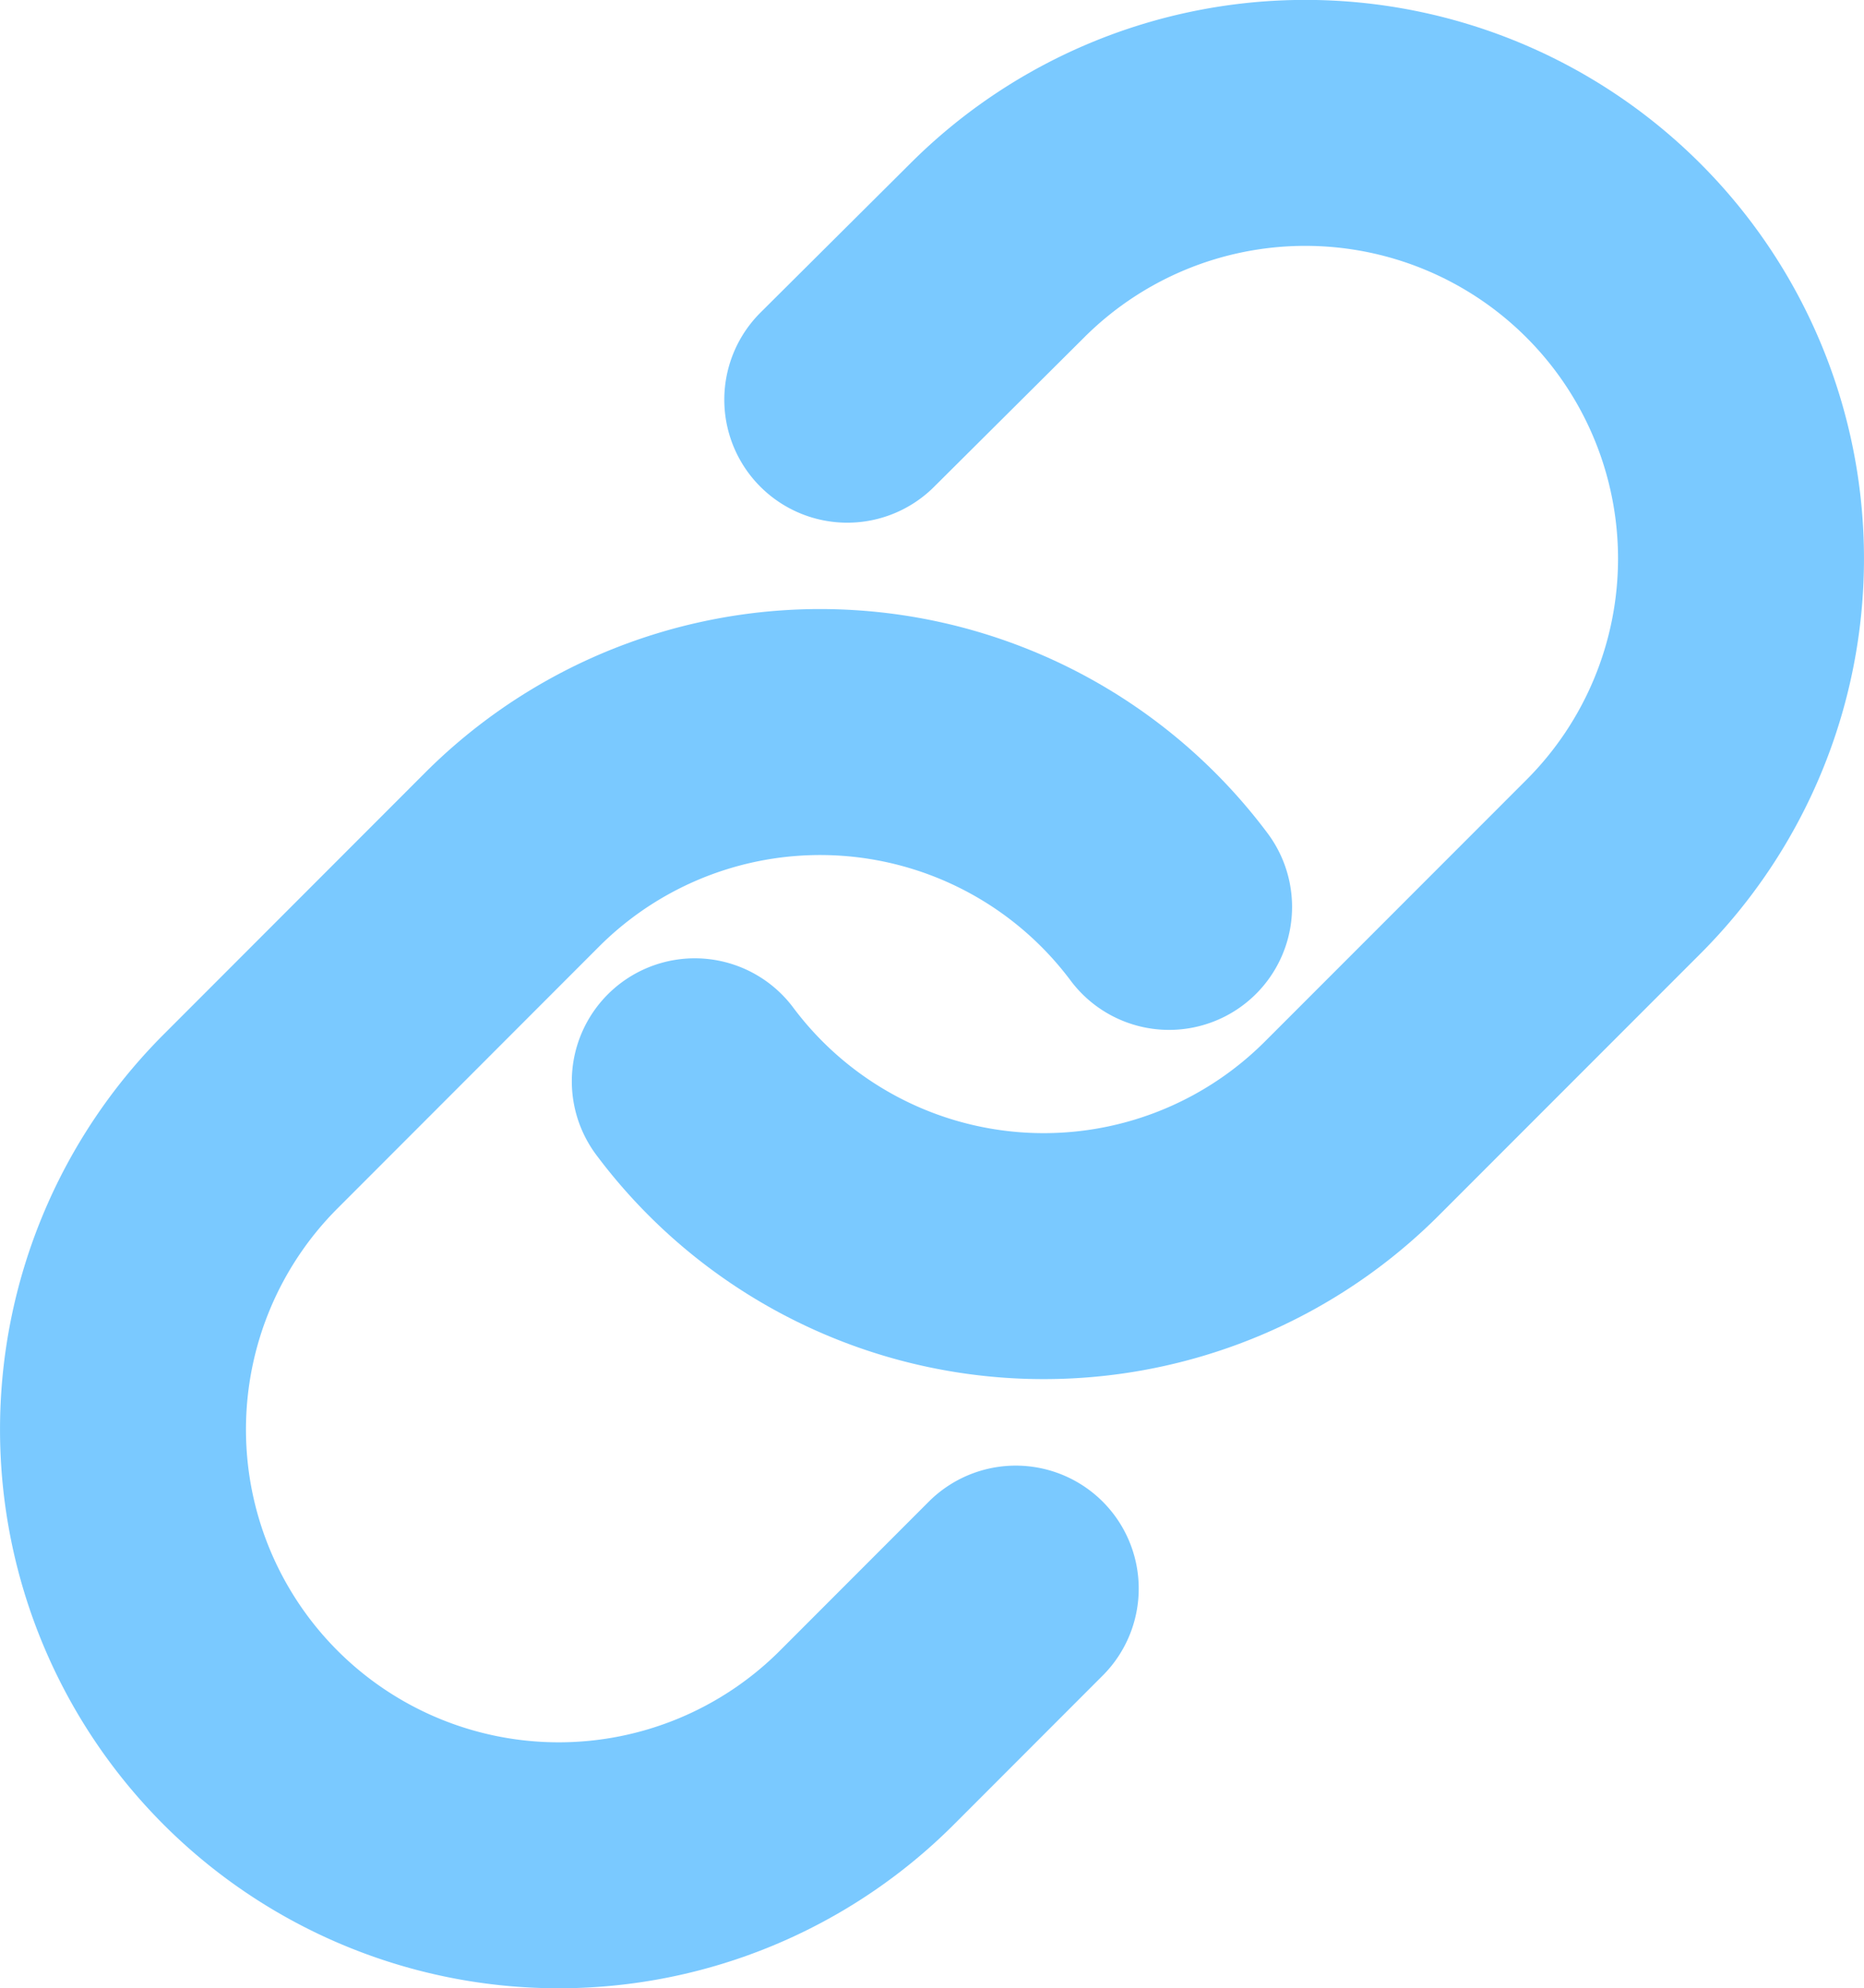 <svg xmlns="http://www.w3.org/2000/svg" width="15.158" height="16.167" viewBox="0 0 15.158 16.167">
    <defs>
        <style>
            .cls-1{fill:none;stroke:#7ac9ff;stroke-linecap:round;stroke-linejoin:round;stroke-width:2px}
        </style>
    </defs>
    <g id="Icon_feather-link" data-name="Icon feather-link" transform="translate(1 1)">
        <path id="Path_734" d="M15 10.8a3.543 3.543 0 0 0 5.344.383l2.126-2.127a3.543 3.543 0 1 0-5.011-5.011L16.24 5.258" class="cls-1" data-name="Path 734" transform="translate(-10.35 -3.008)"/>
        <path id="Path_735" d="M11.5 14.913a3.543 3.543 0 0 0-5.344-.383l-2.125 2.127a3.543 3.543 0 1 0 5.011 5.011l1.211-1.212" class="cls-1" data-name="Path 735" transform="translate(-2.993 -8.539)"/>
    </g>
</svg>
